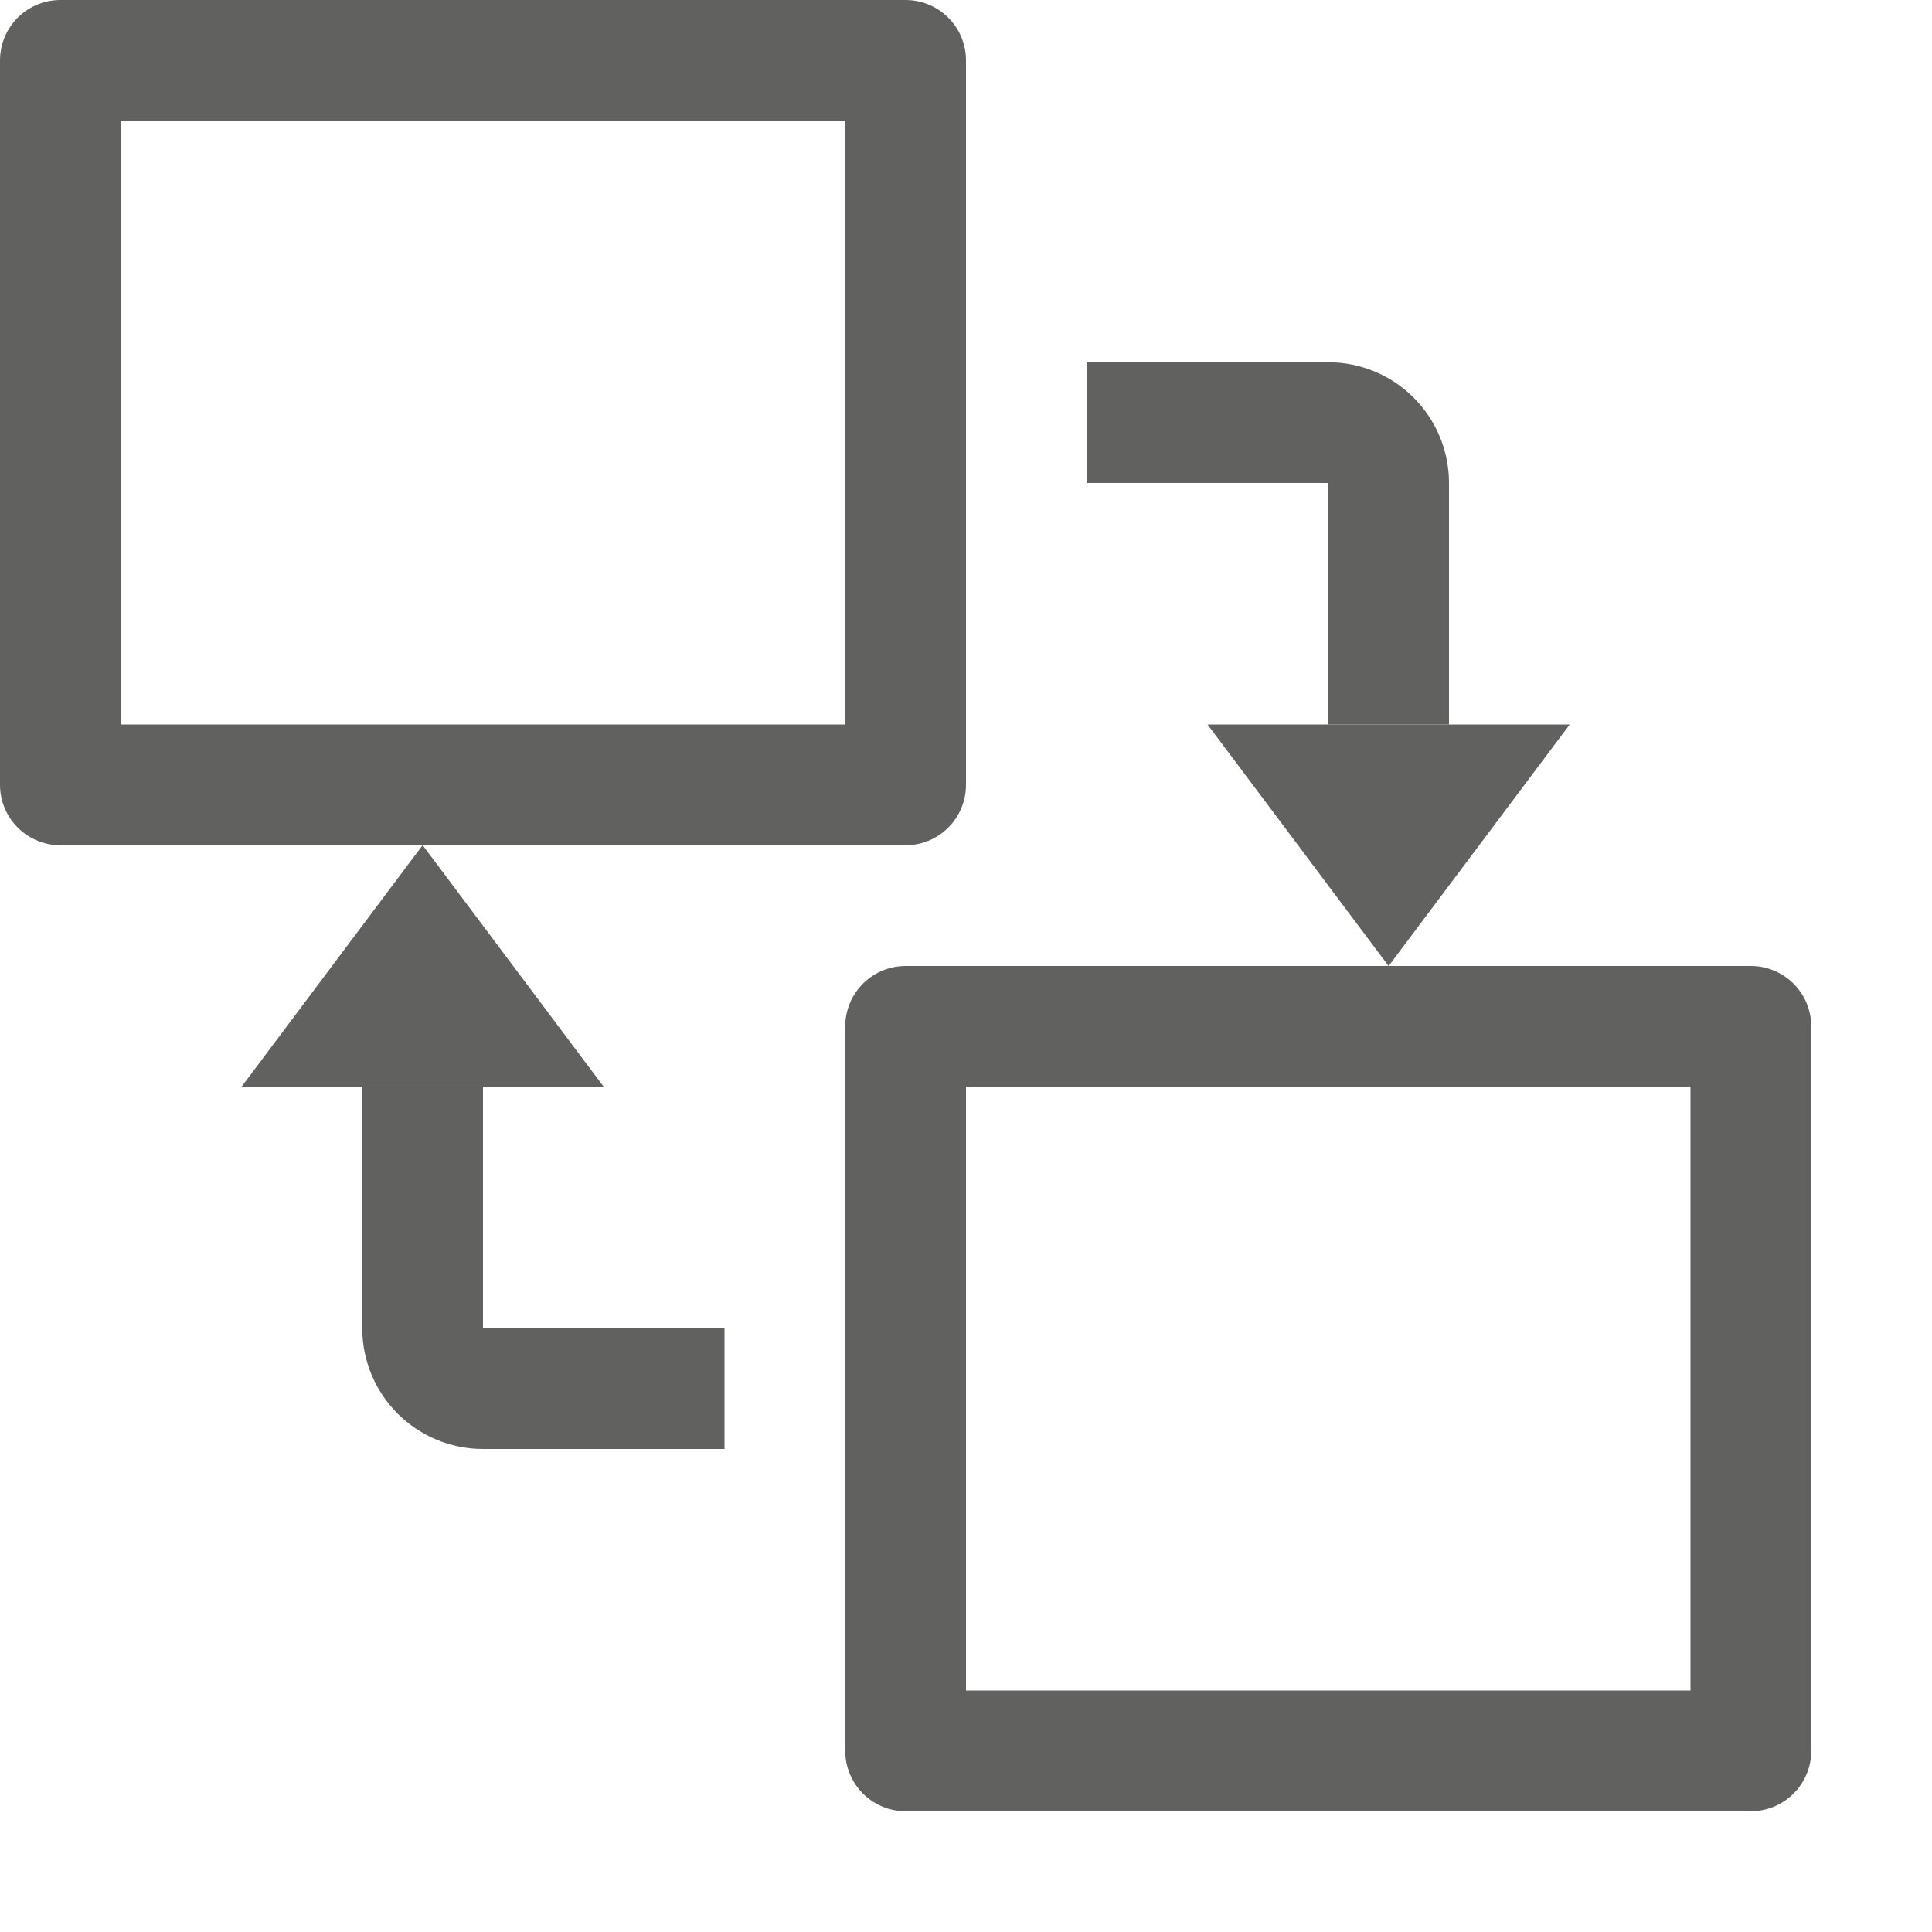 <svg width="16" height="16" viewBox="0 0 16 16" fill="none" xmlns="http://www.w3.org/2000/svg">
<path d="M3 8.5L3.5 7.833L4 8.5L3 8.5Z" stroke="#616160" stroke-linecap="round"/>
<path d="M3.5 9.5L3.5 11C3.5 11.276 3.724 11.5 4 11.5V11.5L5.5 11.5" stroke="#616160" stroke-linecap="square" stroke-linejoin="round"/>
<path d="M12 6.5L11.5 7.167L11 6.5H12Z" stroke="#616160" stroke-linecap="round"/>
<path d="M11.5 5.5V4C11.5 3.724 11.276 3.5 11 3.5V3.5H9.5" stroke="#616160" stroke-linecap="square" stroke-linejoin="round"/>
<path d="M7.5 8.5H14.5V14.5L7.5 14.5V8.5Z" stroke="#616160" stroke-linecap="round" stroke-linejoin="round"/>
<path d="M0.5 0.5L7.5 0.5V6.5H0.5V0.5Z" stroke="#616160" stroke-linecap="round" stroke-linejoin="round"/>
</svg>
